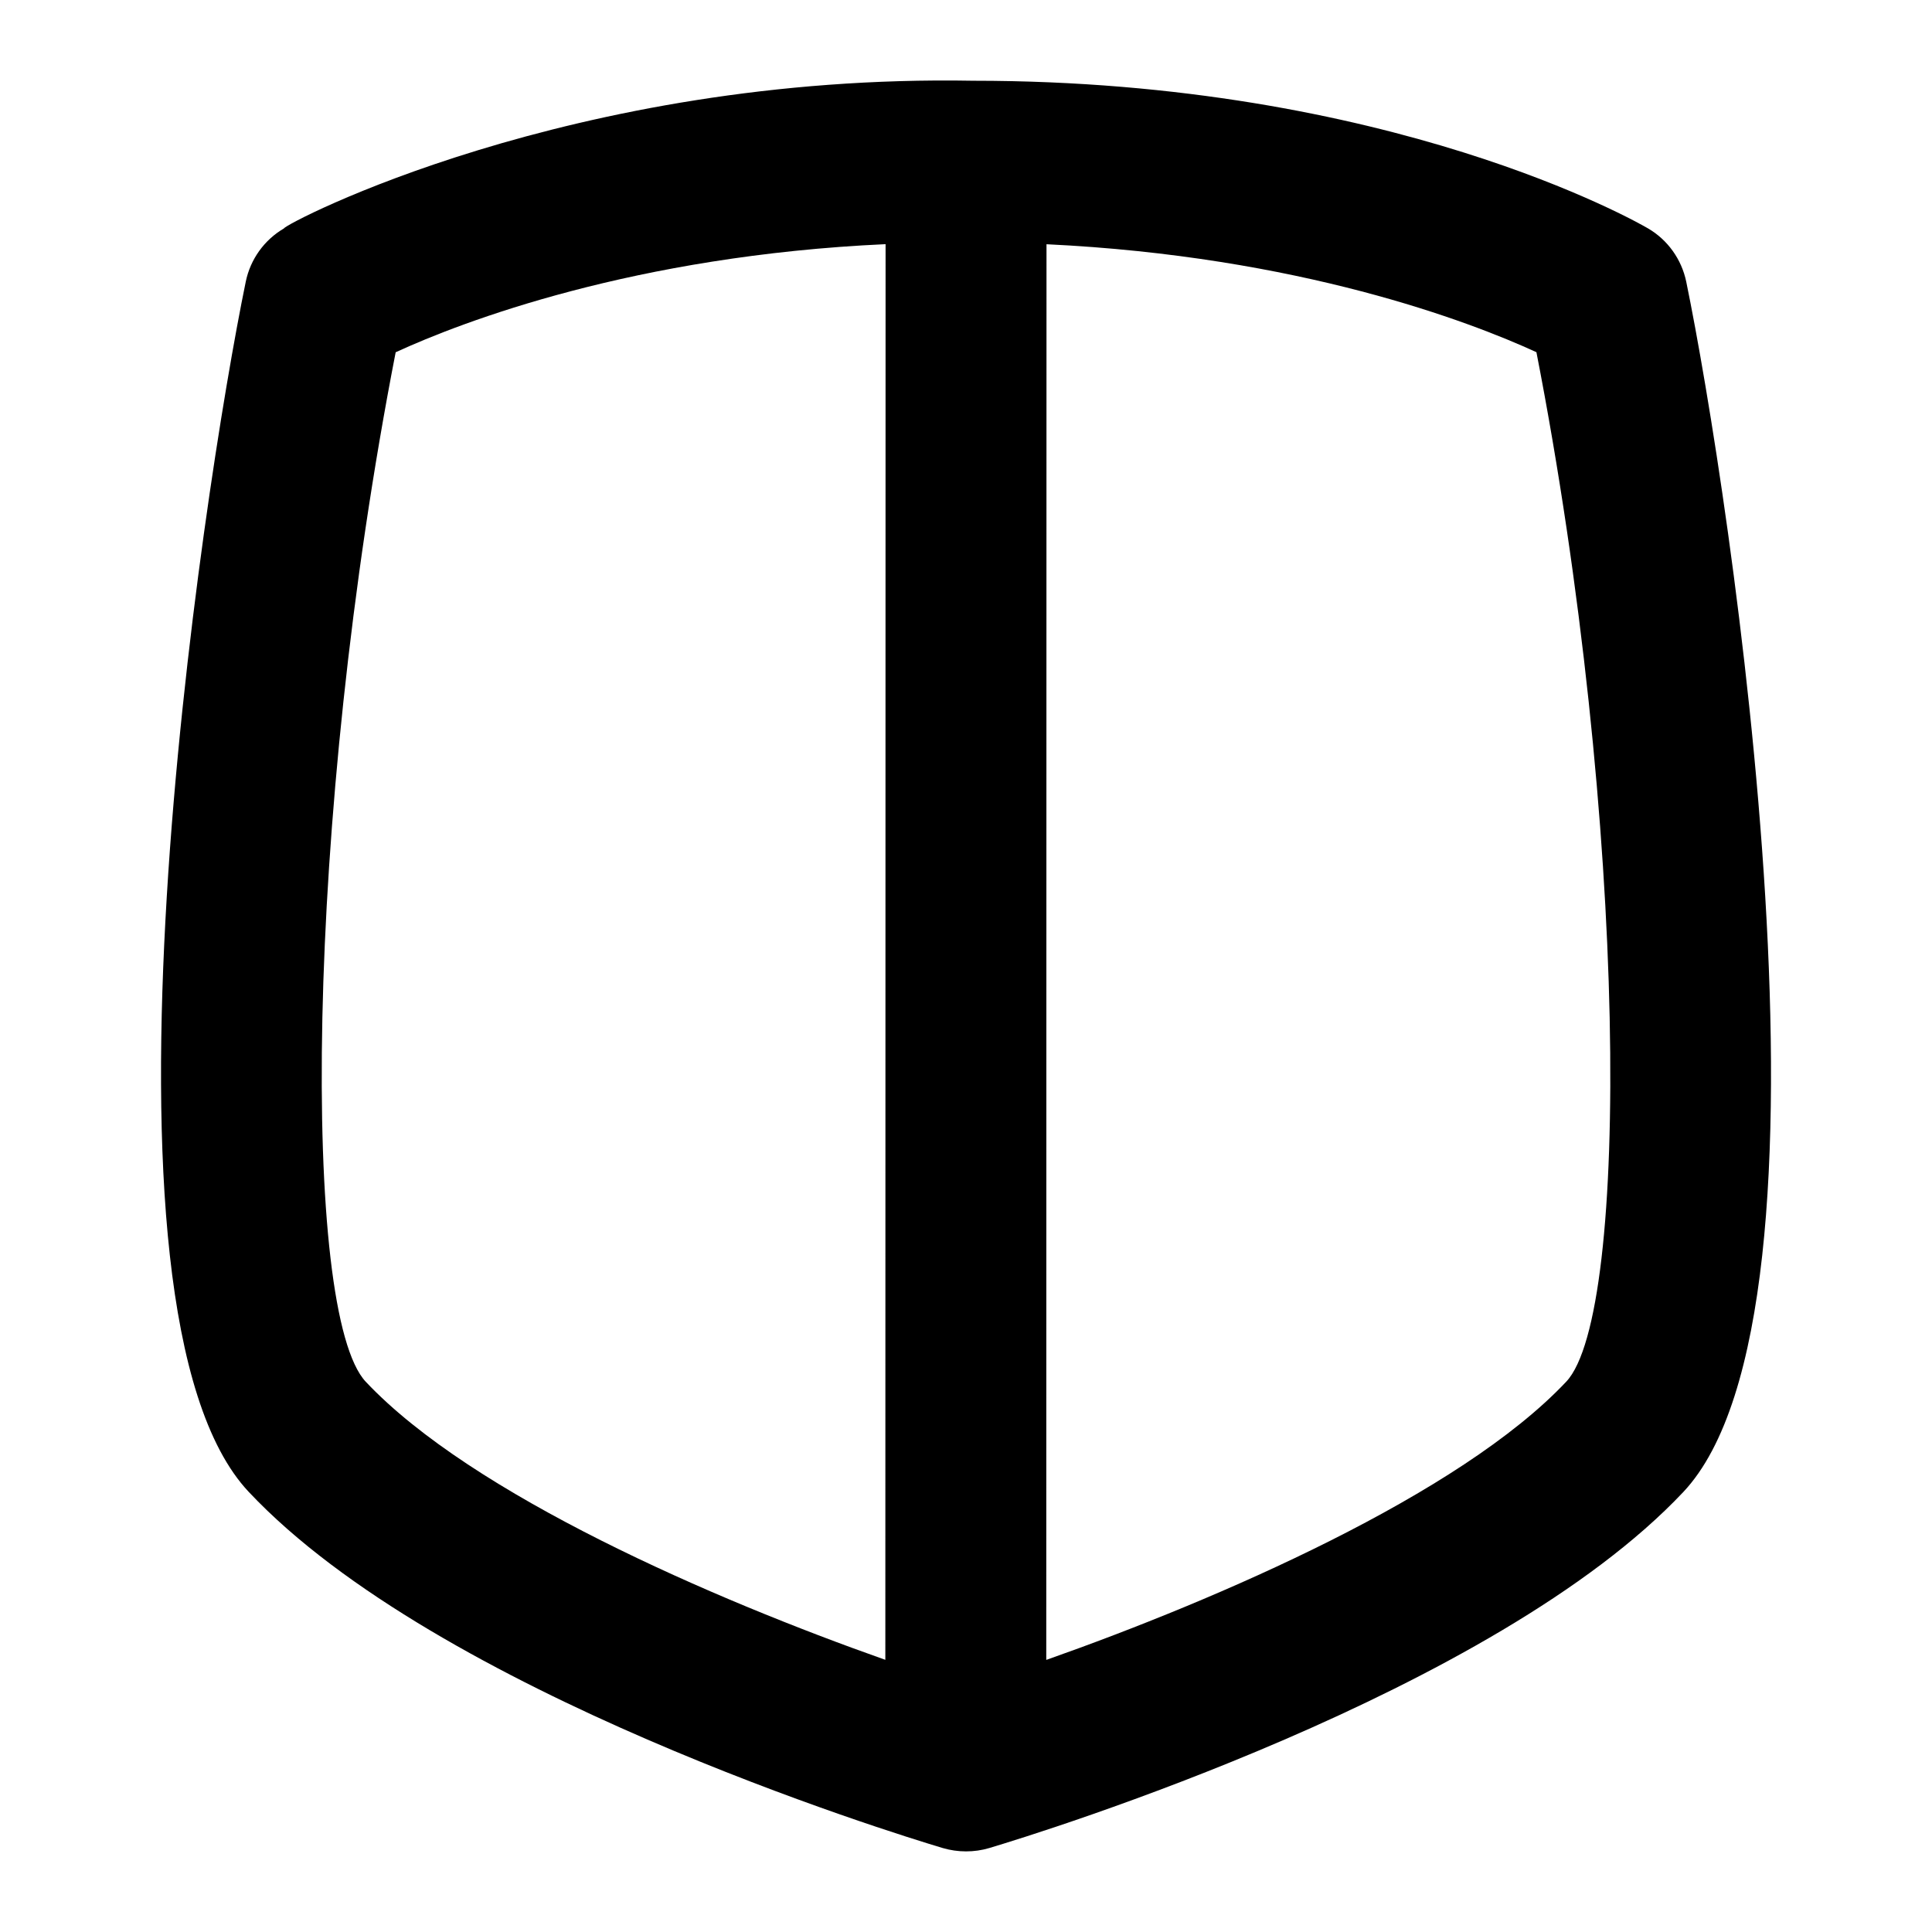 <svg id="Layer_1" viewBox="0 0 24 24" xmlns="http://www.w3.org/2000/svg" data-name="Layer 1"><path d="m20.947 3.499c-.058-.278-.23-.519-.475-.662-.129-.075-3.2-1.834-8.381-1.834-4.991-.09-8.555 1.778-8.563 1.834-.245.143-.418.384-.475.662-.535 2.6-2.095 12.771.038 15.035 2.348 2.495 7.985 4.233 8.62 4.423.187.055.391.056.578 0 .635-.19 6.272-1.928 8.622-4.423 2.131-2.265.571-12.436.036-15.035zm-16.032.877c.826-.38 2.966-1.2 6.086-1.343l-.003 17.586c-2.131-.752-5.131-2.05-6.454-3.454-.797-.847-.765-6.953.371-12.788zm14.541 12.788c-1.323 1.405-4.328 2.705-6.459 3.456l.003-17.586c3.14.15 5.261.962 6.086 1.341 1.136 5.835 1.167 11.942.371 12.788z"/></svg>